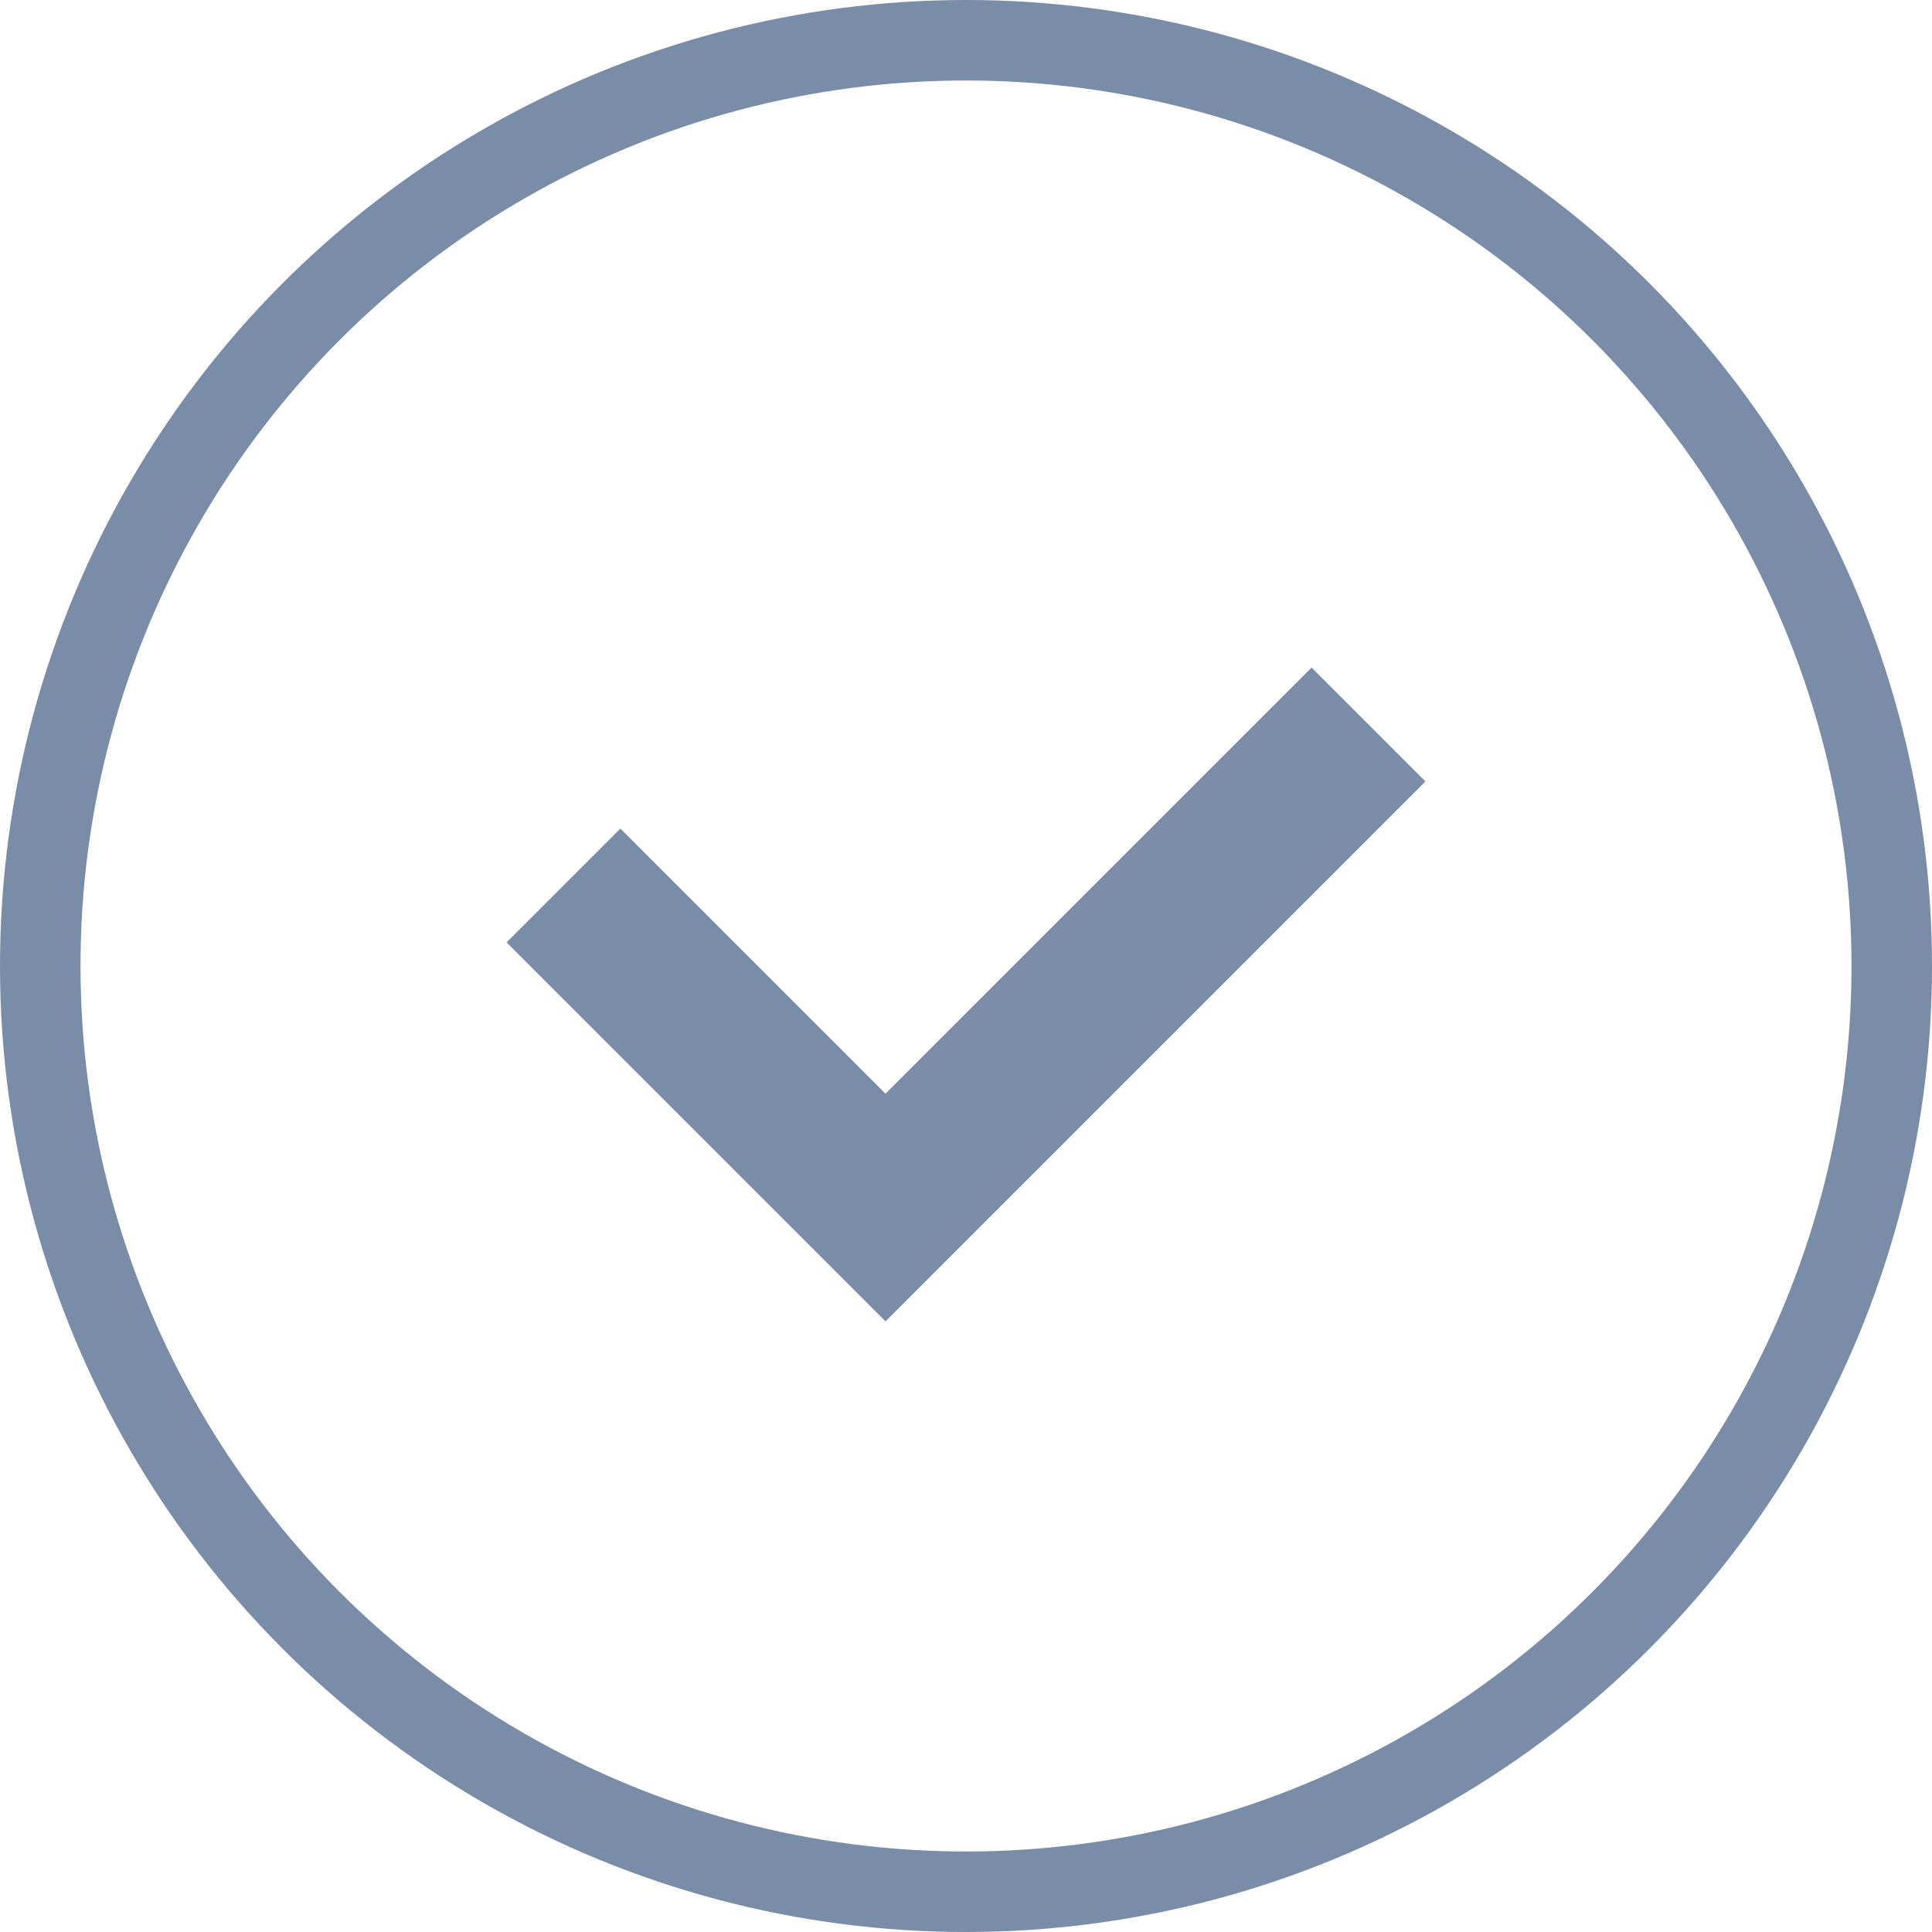 <svg width="24" height="24" viewBox="0 0 24 24" fill="none" xmlns="http://www.w3.org/2000/svg">
<circle cx="12" cy="12" r="11.5" stroke="#798CA8"/>
<path fill-rule="evenodd" clip-rule="evenodd" d="M17.707 9.707L11 16.414L6.293 11.707L7.707 10.293L11 13.586L16.293 8.293L17.707 9.707Z" fill="#798CA8"/>
</svg>
